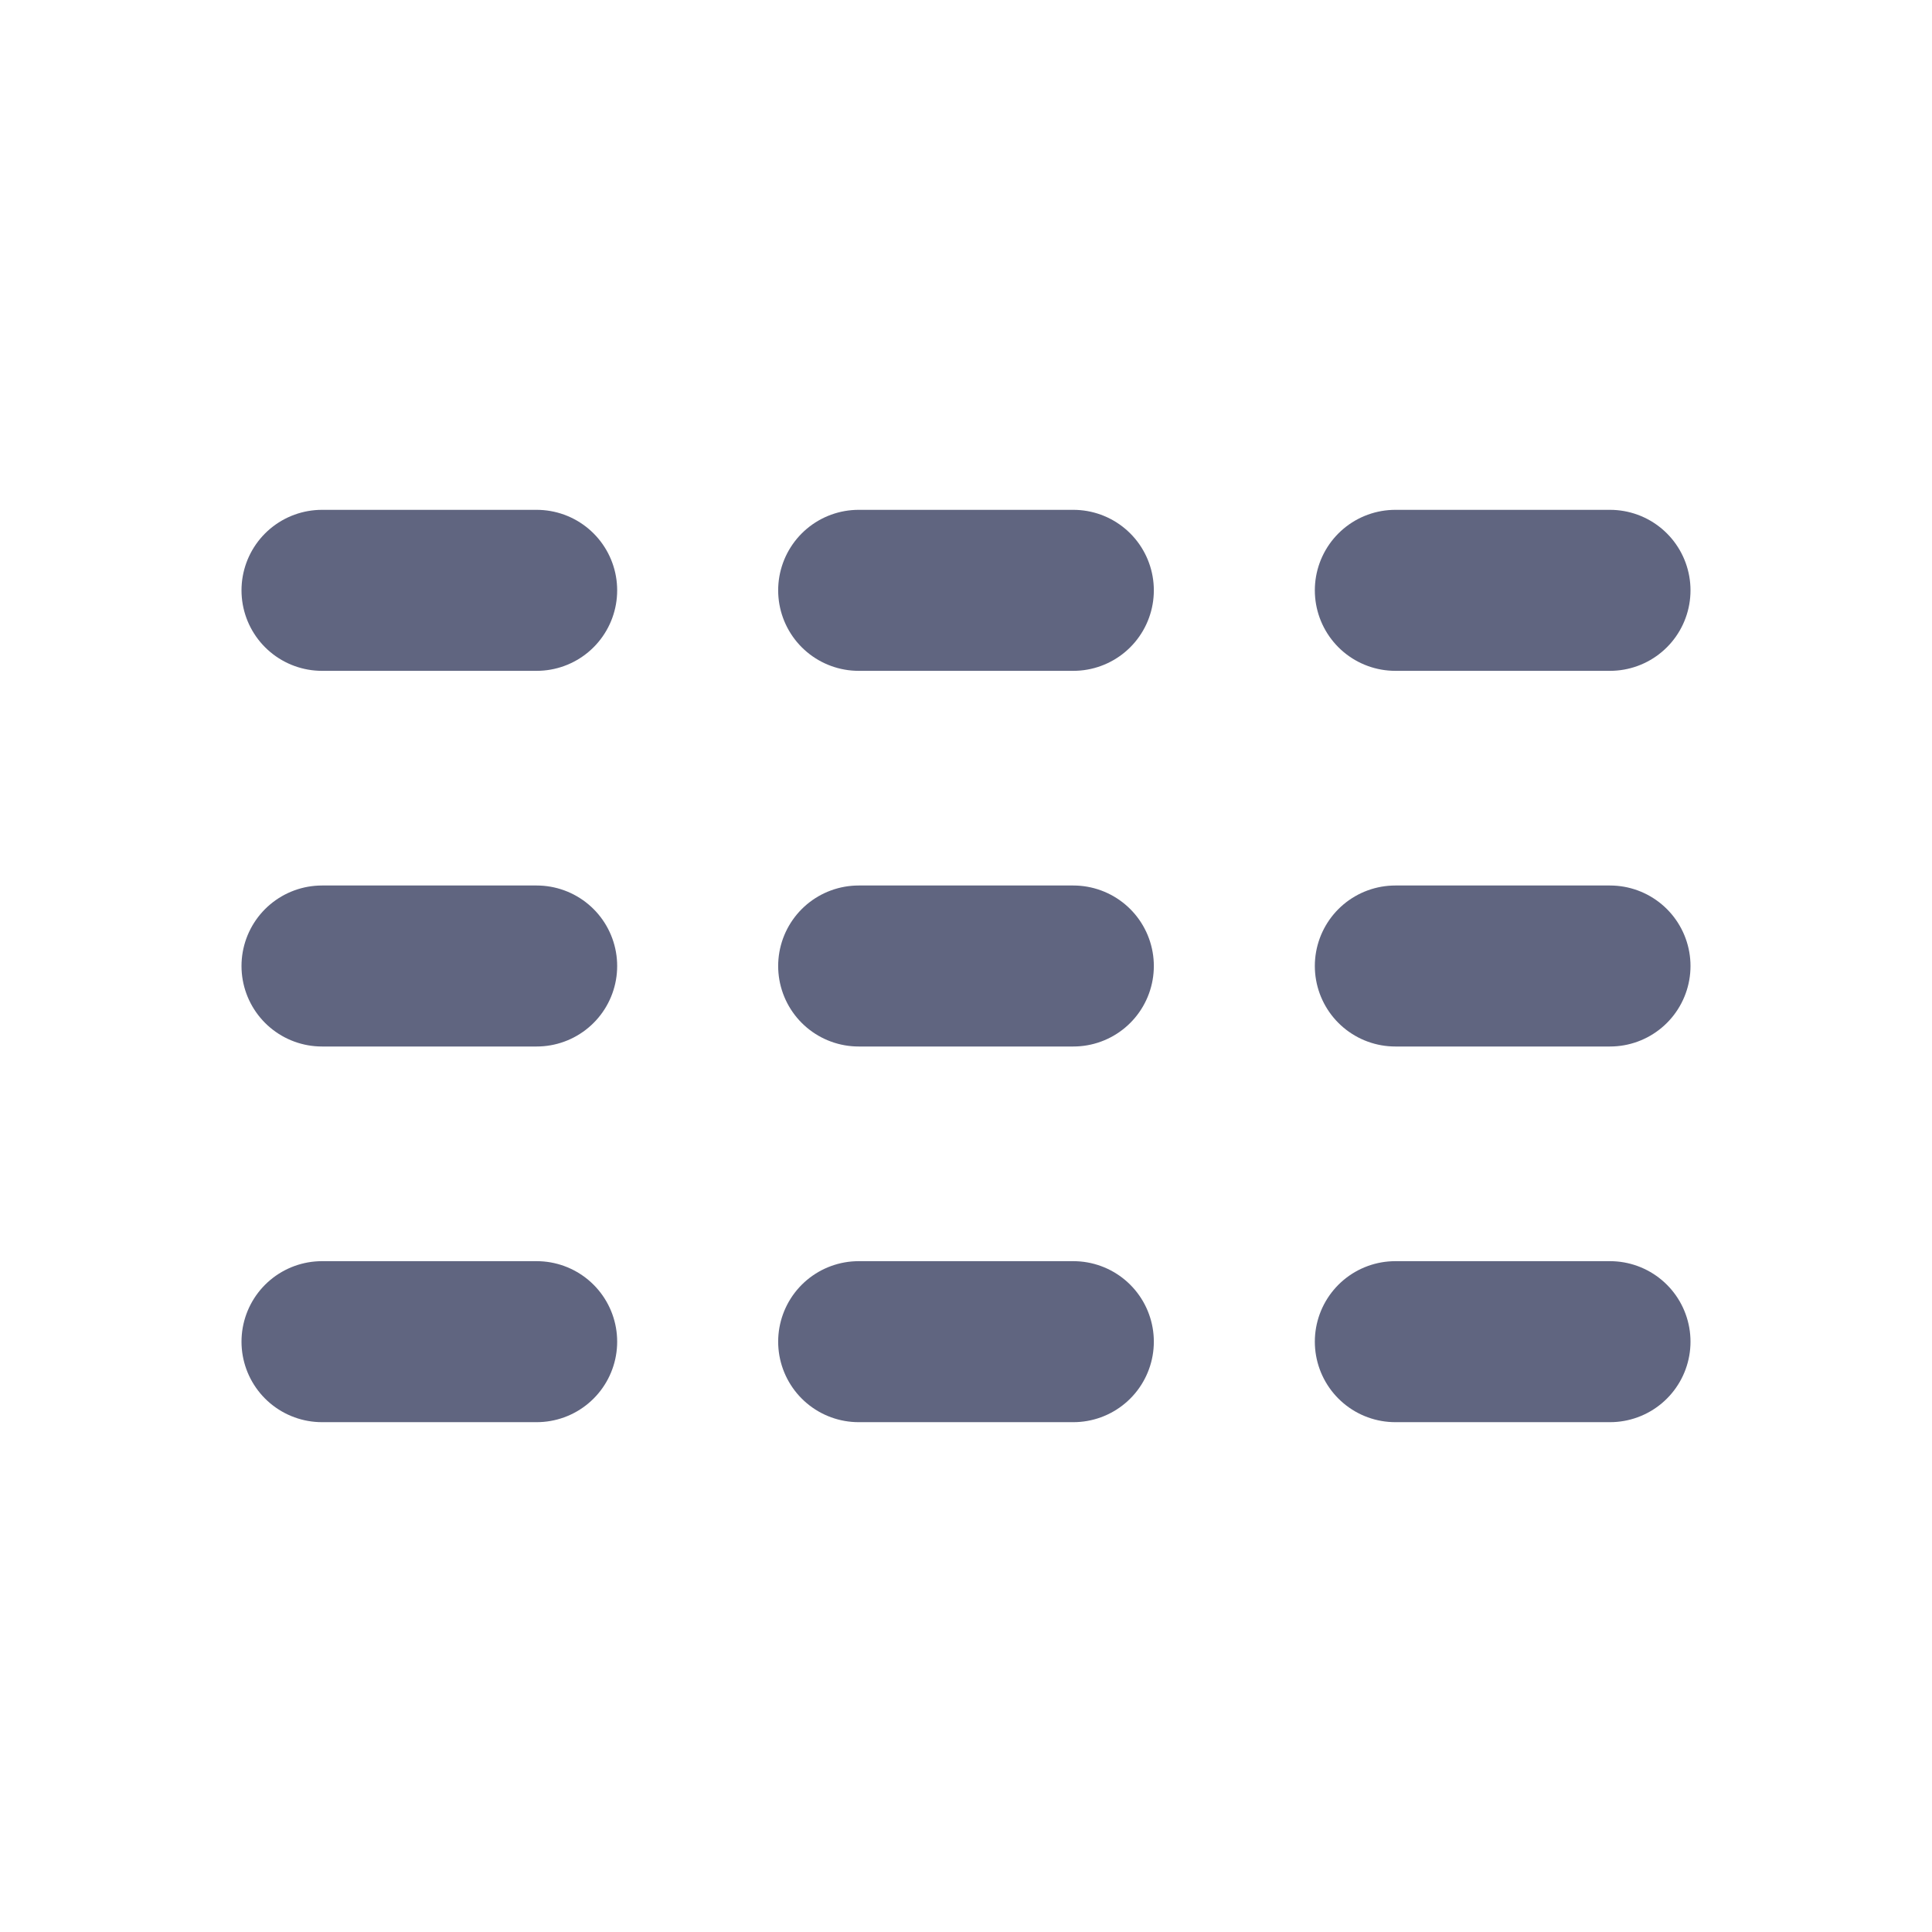 <svg width="36" height="36" viewBox="0 0 36 36" fill="none" xmlns="http://www.w3.org/2000/svg">
  <path d="M6 11H10" stroke="#606580" stroke-width="3" stroke-linecap="round"/>
  <path d="M6 18H10" stroke="#606580" stroke-width="3" stroke-linecap="round"/>
  <path d="M6 25H10" stroke="#606580" stroke-width="3" stroke-linecap="round"/>
  <path d="M16 11H20" stroke="#606580" stroke-width="3" stroke-linecap="round"/>
  <path d="M16 18H20" stroke="#606580" stroke-width="3" stroke-linecap="round"/>
  <path d="M16 25H20" stroke="#606580" stroke-width="3" stroke-linecap="round"/>
  <path d="M26 11H30" stroke="#606580" stroke-width="3" stroke-linecap="round"/>
  <path d="M26 18H30" stroke="#606580" stroke-width="3" stroke-linecap="round"/>
  <path d="M26 25H30" stroke="#606580" stroke-width="3" stroke-linecap="round"/>
</svg>
